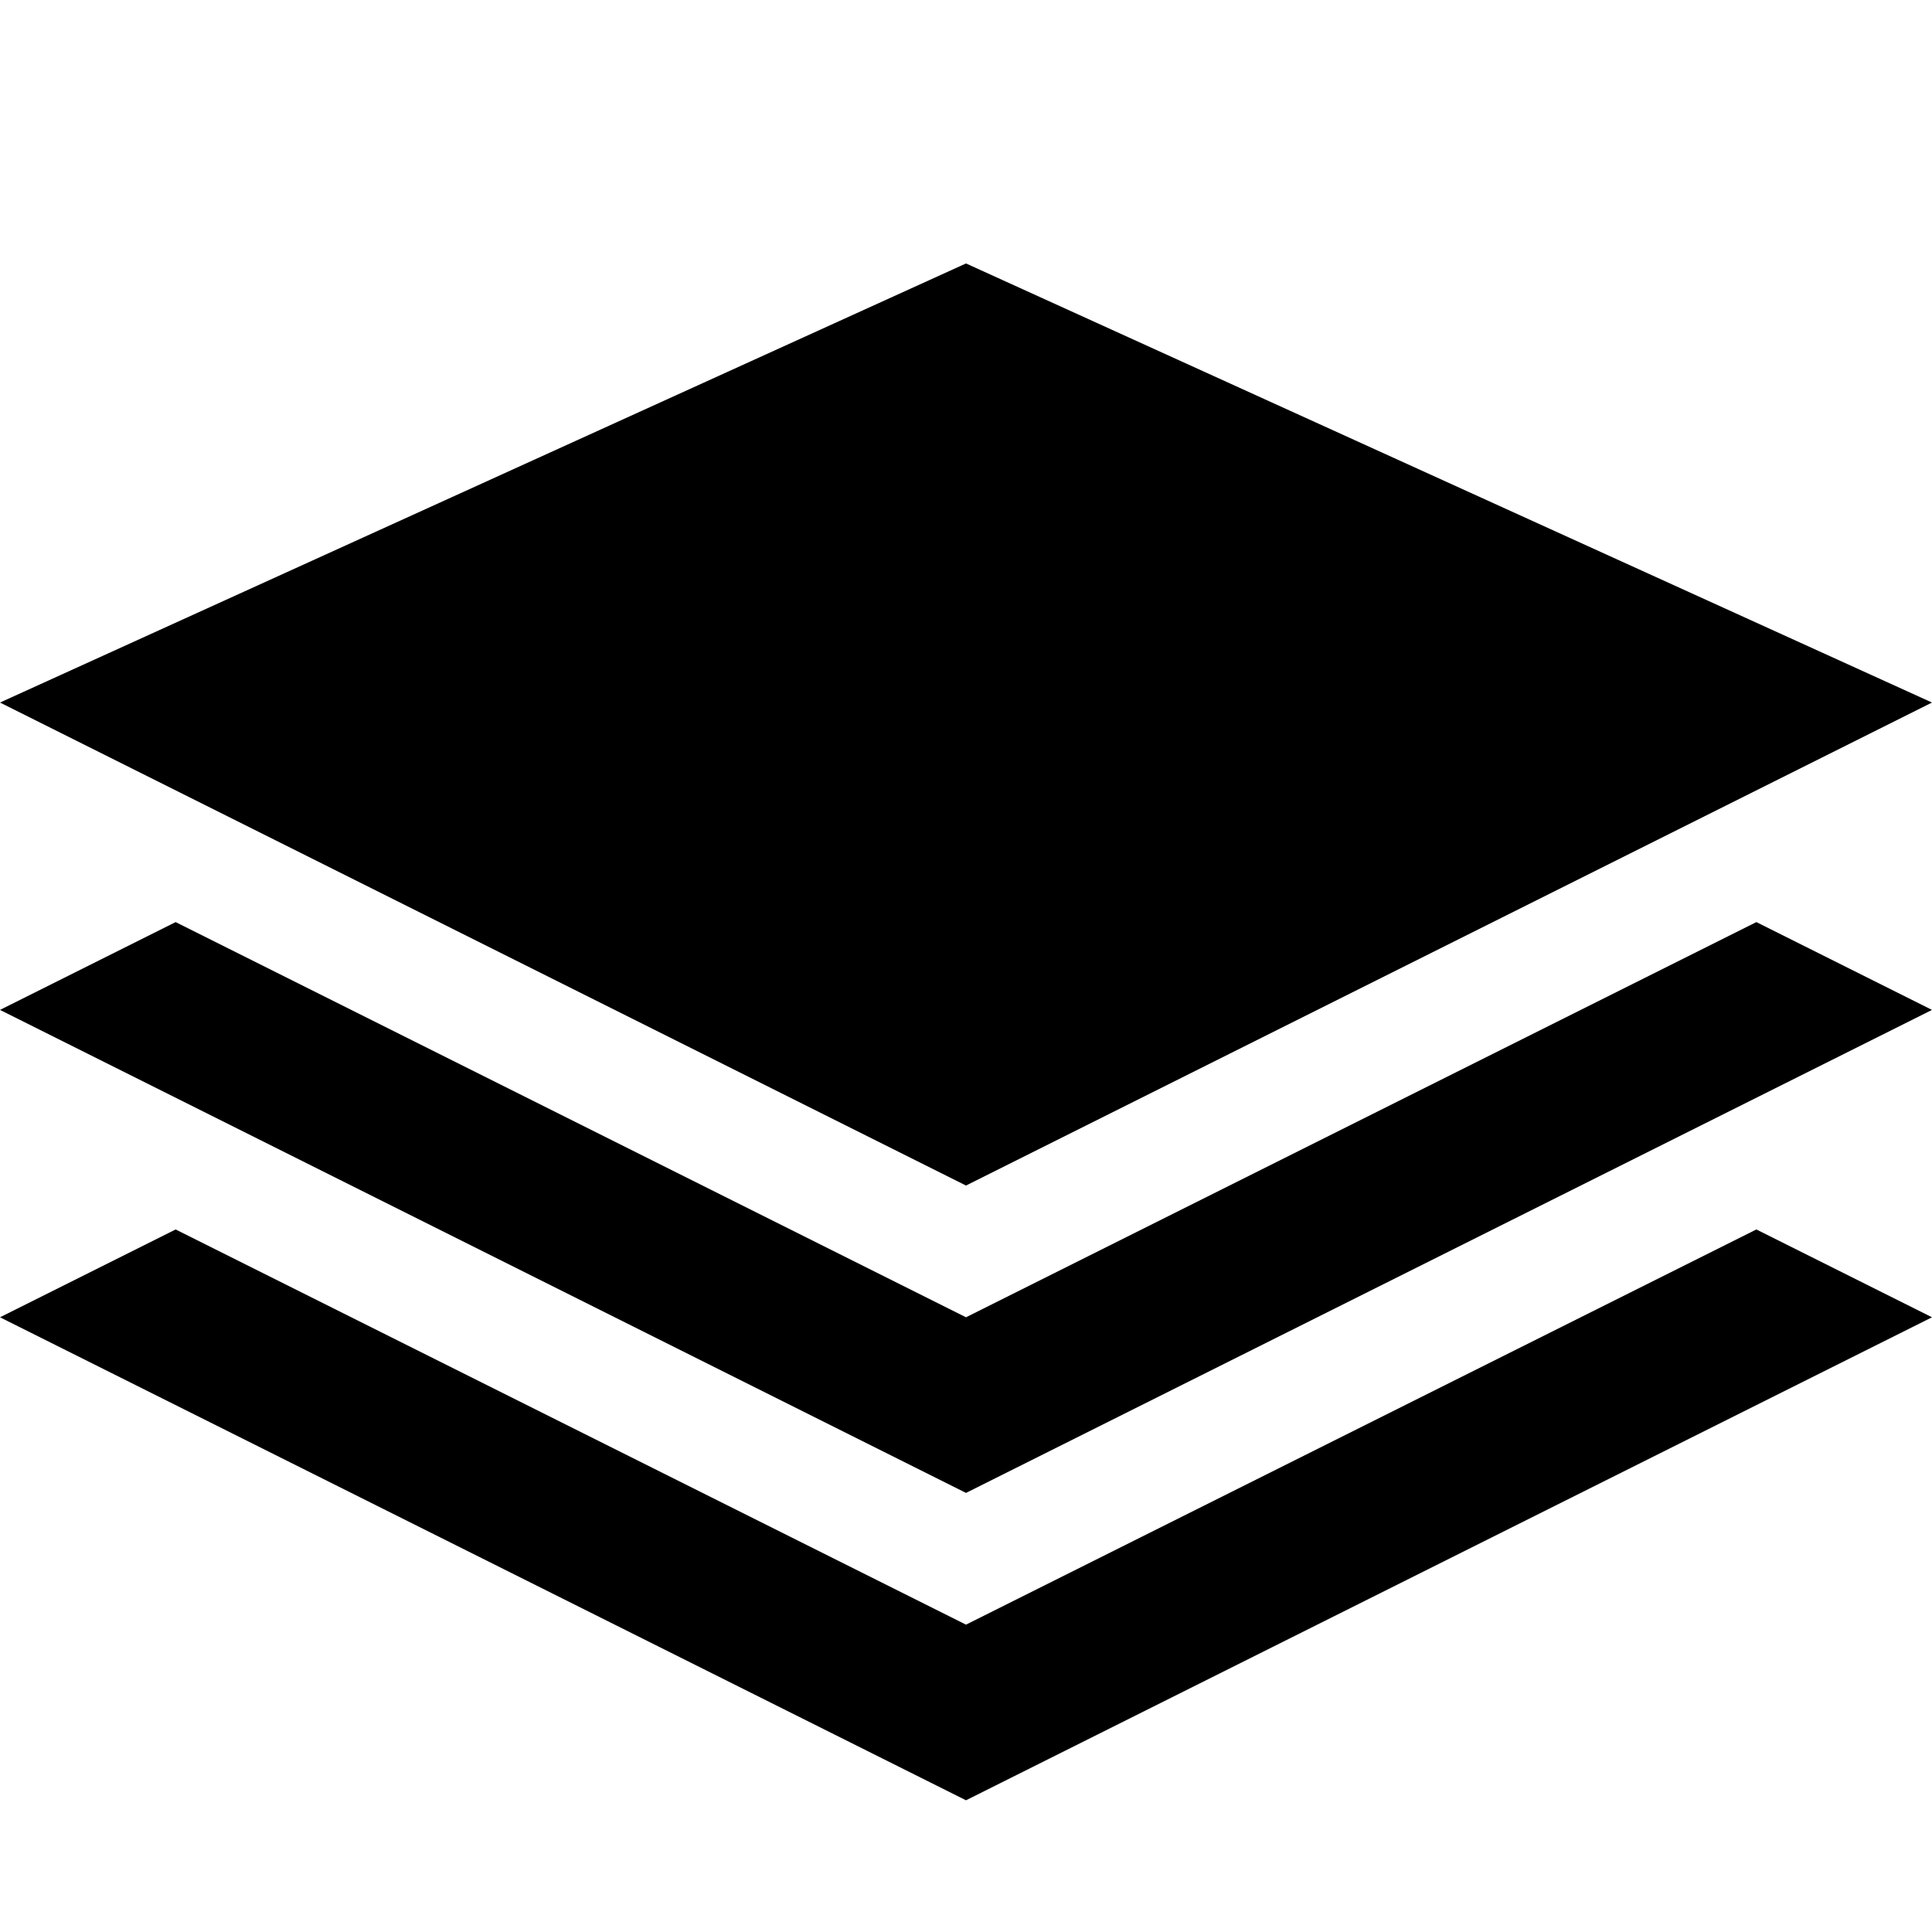<?xml version="1.0" encoding="UTF-8" standalone="no"?>
<!-- Created with Inkscape (http://www.inkscape.org/) -->

<svg
   xmlns:dc="http://purl.org/dc/elements/1.1/"
   xmlns:cc="http://creativecommons.org/ns#"
   xmlns:rdf="http://www.w3.org/1999/02/22-rdf-syntax-ns#"
   xmlns:svg="http://www.w3.org/2000/svg"
   xmlns="http://www.w3.org/2000/svg"
   xmlns:sodipodi="http://sodipodi.sourceforge.net/DTD/sodipodi-0.dtd"
   xmlns:inkscape="http://www.inkscape.org/namespaces/inkscape"
   version="1.1"
   width="88"
   height="88"
   id="svg2"
   inkscape:version="0.48.4 r9939"
   sodipodi:docname="layers.svg">
  <sodipodi:namedview
     pagecolor="#ffffff"
     bordercolor="#666666"
     borderopacity="1"
     objecttolerance="10"
     gridtolerance="10"
     guidetolerance="10"
     inkscape:pageopacity="0"
     inkscape:pageshadow="2"
     inkscape:window-width="1135"
     inkscape:window-height="863"
     id="namedview16"
     showgrid="true"
     inkscape:zoom="4.9166667"
     inkscape:cx="46.94137"
     inkscape:cy="40.387998"
     inkscape:window-x="750"
     inkscape:window-y="105"
     inkscape:window-maximized="0"
     inkscape:current-layer="svg2">
    <inkscape:grid
       type="xygrid"
       id="grid2993"
       empspacing="2"
       visible="true"
       enabled="true"
       snapvisiblegridlinesonly="true"
       dotted="false" />
  </sodipodi:namedview>
  <defs
     id="defs4" />
  <path
     inkscape:connector-curvature="0"
     style="fill:#000000;fill-opacity:1;stroke:none"
     id="path3879-6-0"
     d="M 0,46 8,42 44,60 80,42 88,46 44,68 z" />
  <path
     inkscape:connector-curvature="0"
     style="fill:#000000;fill-opacity:1;stroke:none"
     id="path3987"
     d="M 0,32 44,12 88,32 44,54 z"
     sodipodi:nodetypes="ccccc" />
  <path
     inkscape:connector-curvature="0"
     style="fill:#000000;fill-opacity:1;stroke:none"
     id="path3879-6-0-9"
     d="M 0,60 8,56 44,74 80,56 88,60 44,82 z" />
</svg>
